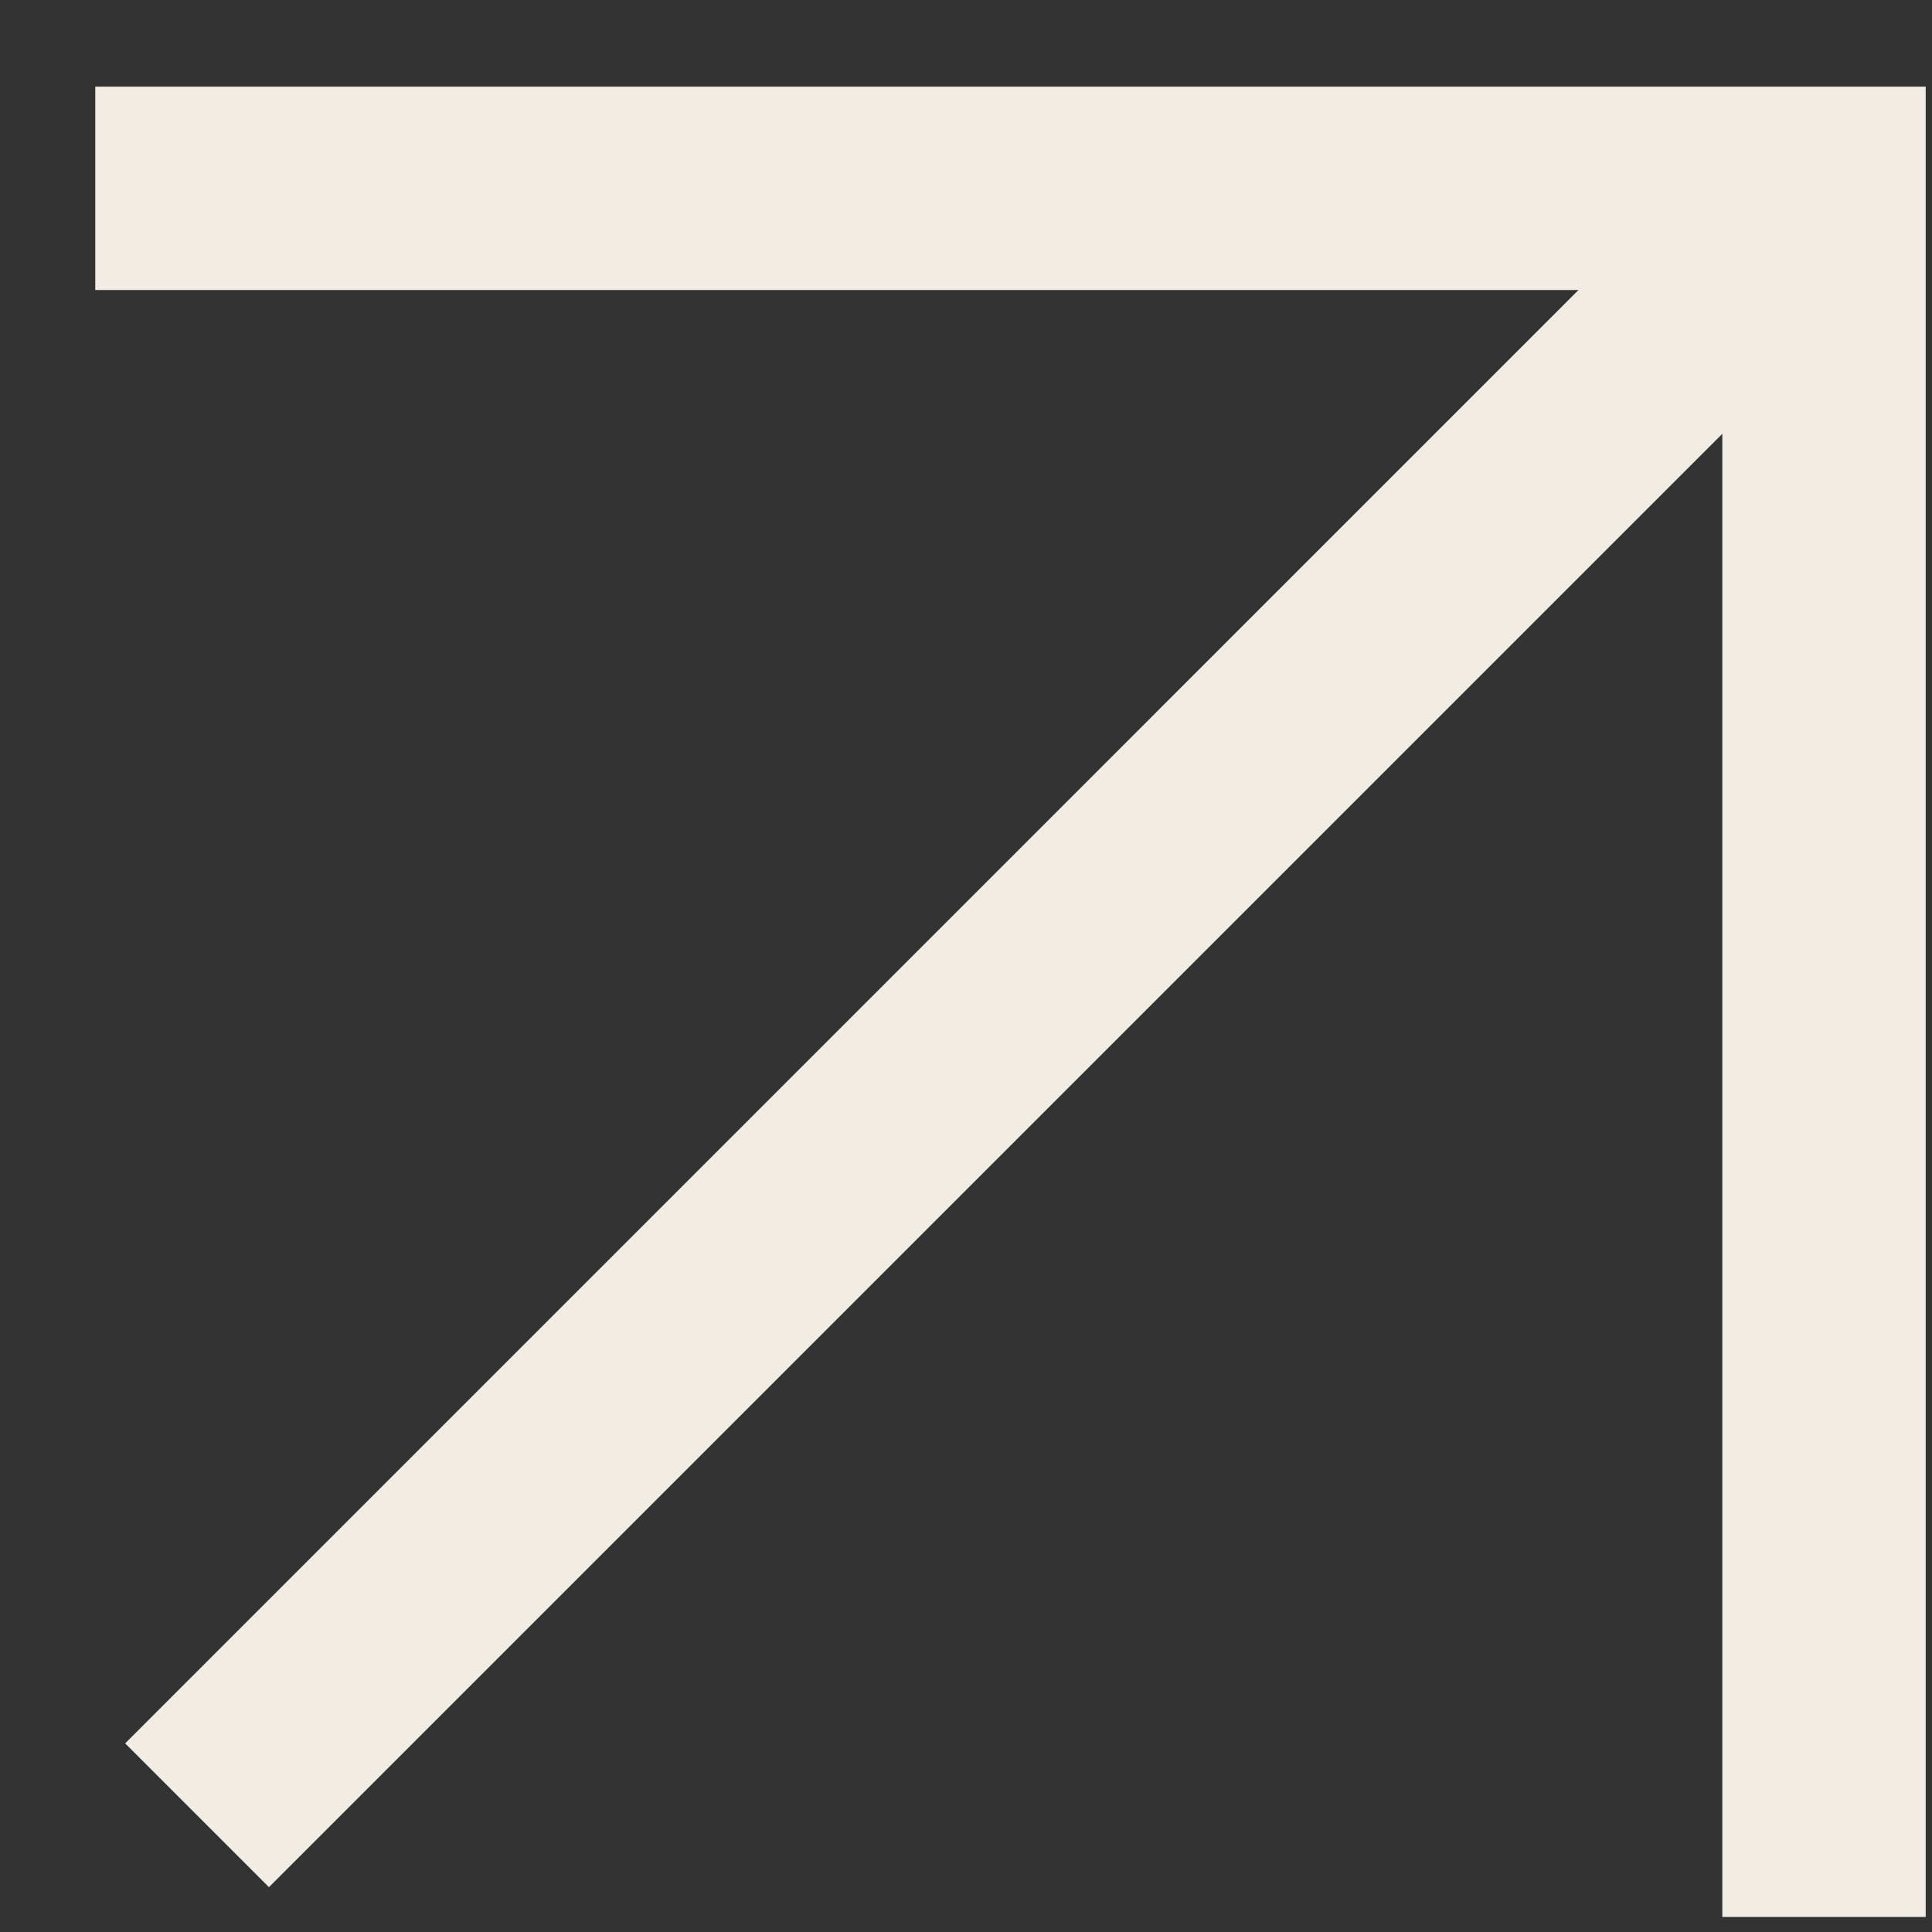 <svg width="19" height="19" viewBox="0 0 19 19" fill="none" xmlns="http://www.w3.org/2000/svg">
<rect x="0" y="0" width="19" height="19" fill="#333333" stroke="none"/>
<path d="M0.937 1.852L17.938 1.852L17.938 18.852" stroke="#F2ECE4" stroke-width="2"/>
<path d="M17.938 1.852L1.938 17.852" stroke="#F2ECE4" stroke-width="2"/>
</svg>
